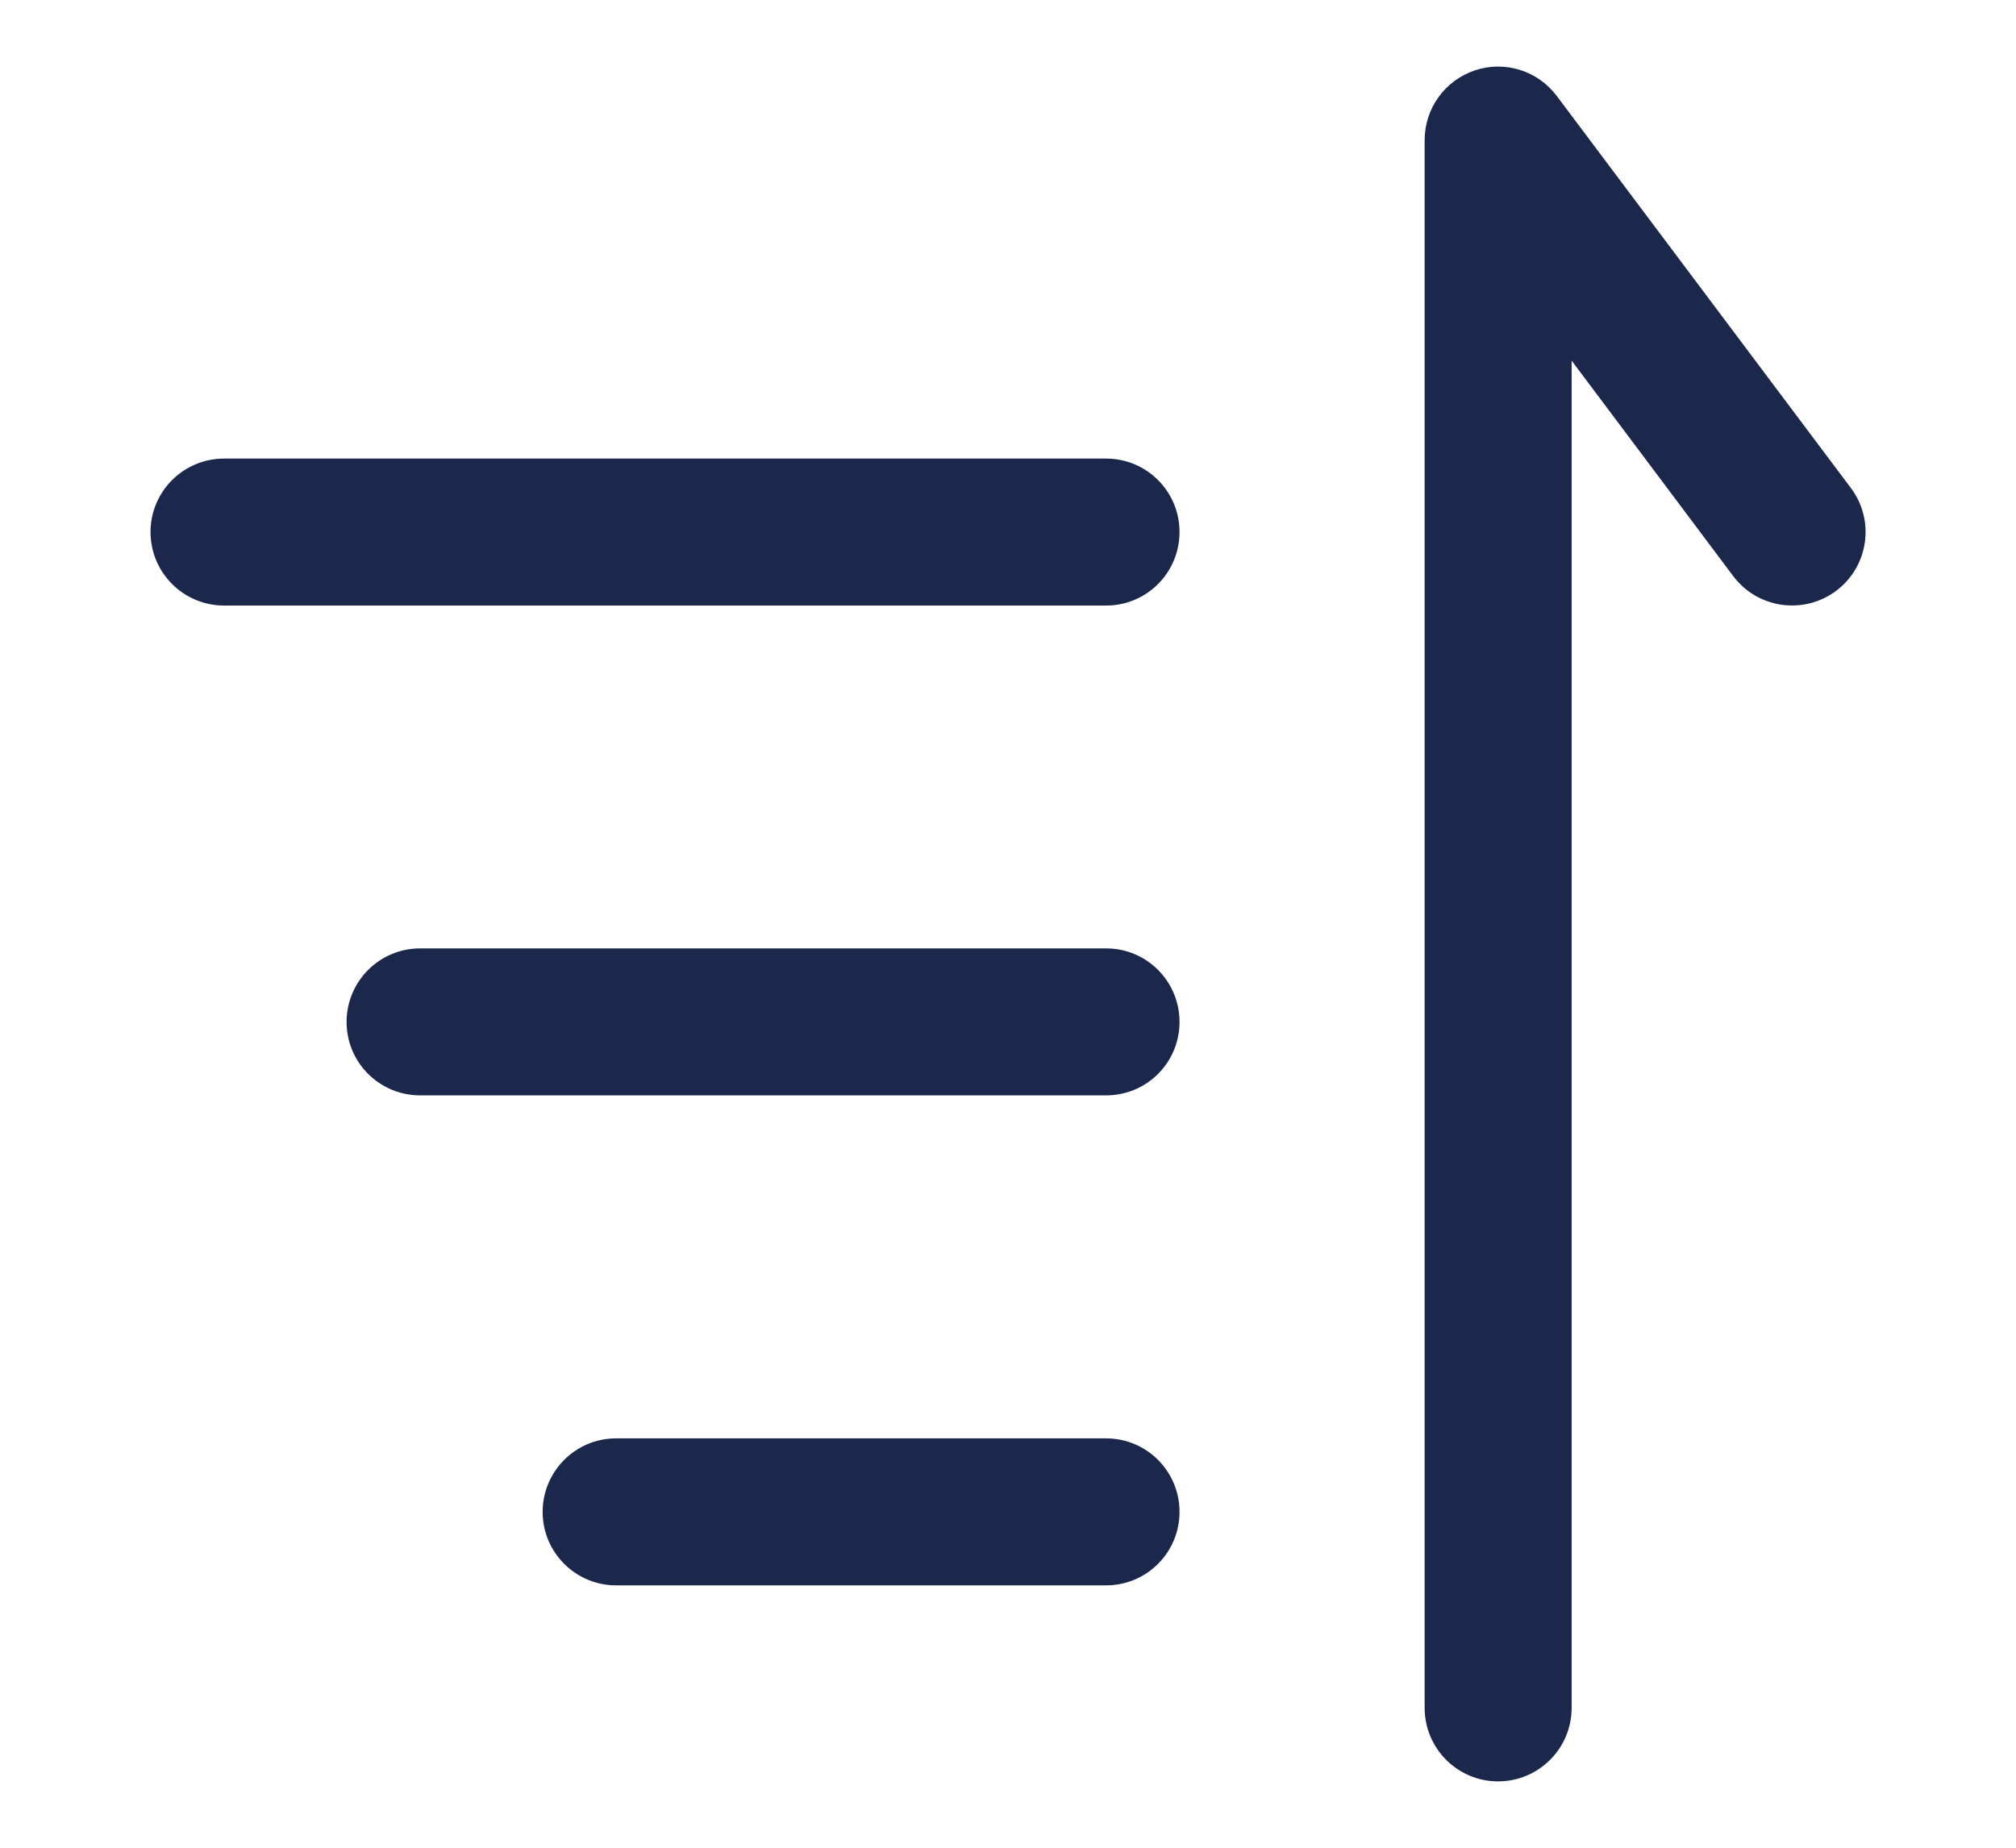<svg width="12" height="11" viewBox="0 0 12 11" fill="none" xmlns="http://www.w3.org/2000/svg">
<path fill-rule="evenodd" clip-rule="evenodd" d="M8.779 0.419C8.958 0.359 9.154 0.421 9.267 0.572L11.017 2.905C11.162 3.098 11.123 3.372 10.93 3.517C10.736 3.662 10.462 3.623 10.317 3.43L9.355 2.147V10.167C9.355 10.409 9.159 10.605 8.917 10.605C8.676 10.605 8.48 10.409 8.48 10.167V0.834C8.48 0.646 8.6 0.479 8.779 0.419ZM0.896 3.167C0.896 2.926 1.092 2.73 1.334 2.73H6.584C6.826 2.73 7.021 2.926 7.021 3.167C7.021 3.409 6.826 3.605 6.584 3.605H1.334C1.092 3.605 0.896 3.409 0.896 3.167ZM2.063 6.084C2.063 5.842 2.259 5.646 2.501 5.646H6.584C6.826 5.646 7.021 5.842 7.021 6.084C7.021 6.326 6.826 6.521 6.584 6.521H2.501C2.259 6.521 2.063 6.326 2.063 6.084ZM3.23 9.001C3.23 8.759 3.426 8.563 3.667 8.563H6.584C6.826 8.563 7.021 8.759 7.021 9.001C7.021 9.242 6.826 9.438 6.584 9.438H3.667C3.426 9.438 3.23 9.242 3.23 9.001Z" fill="#1C274C"/>
</svg>
